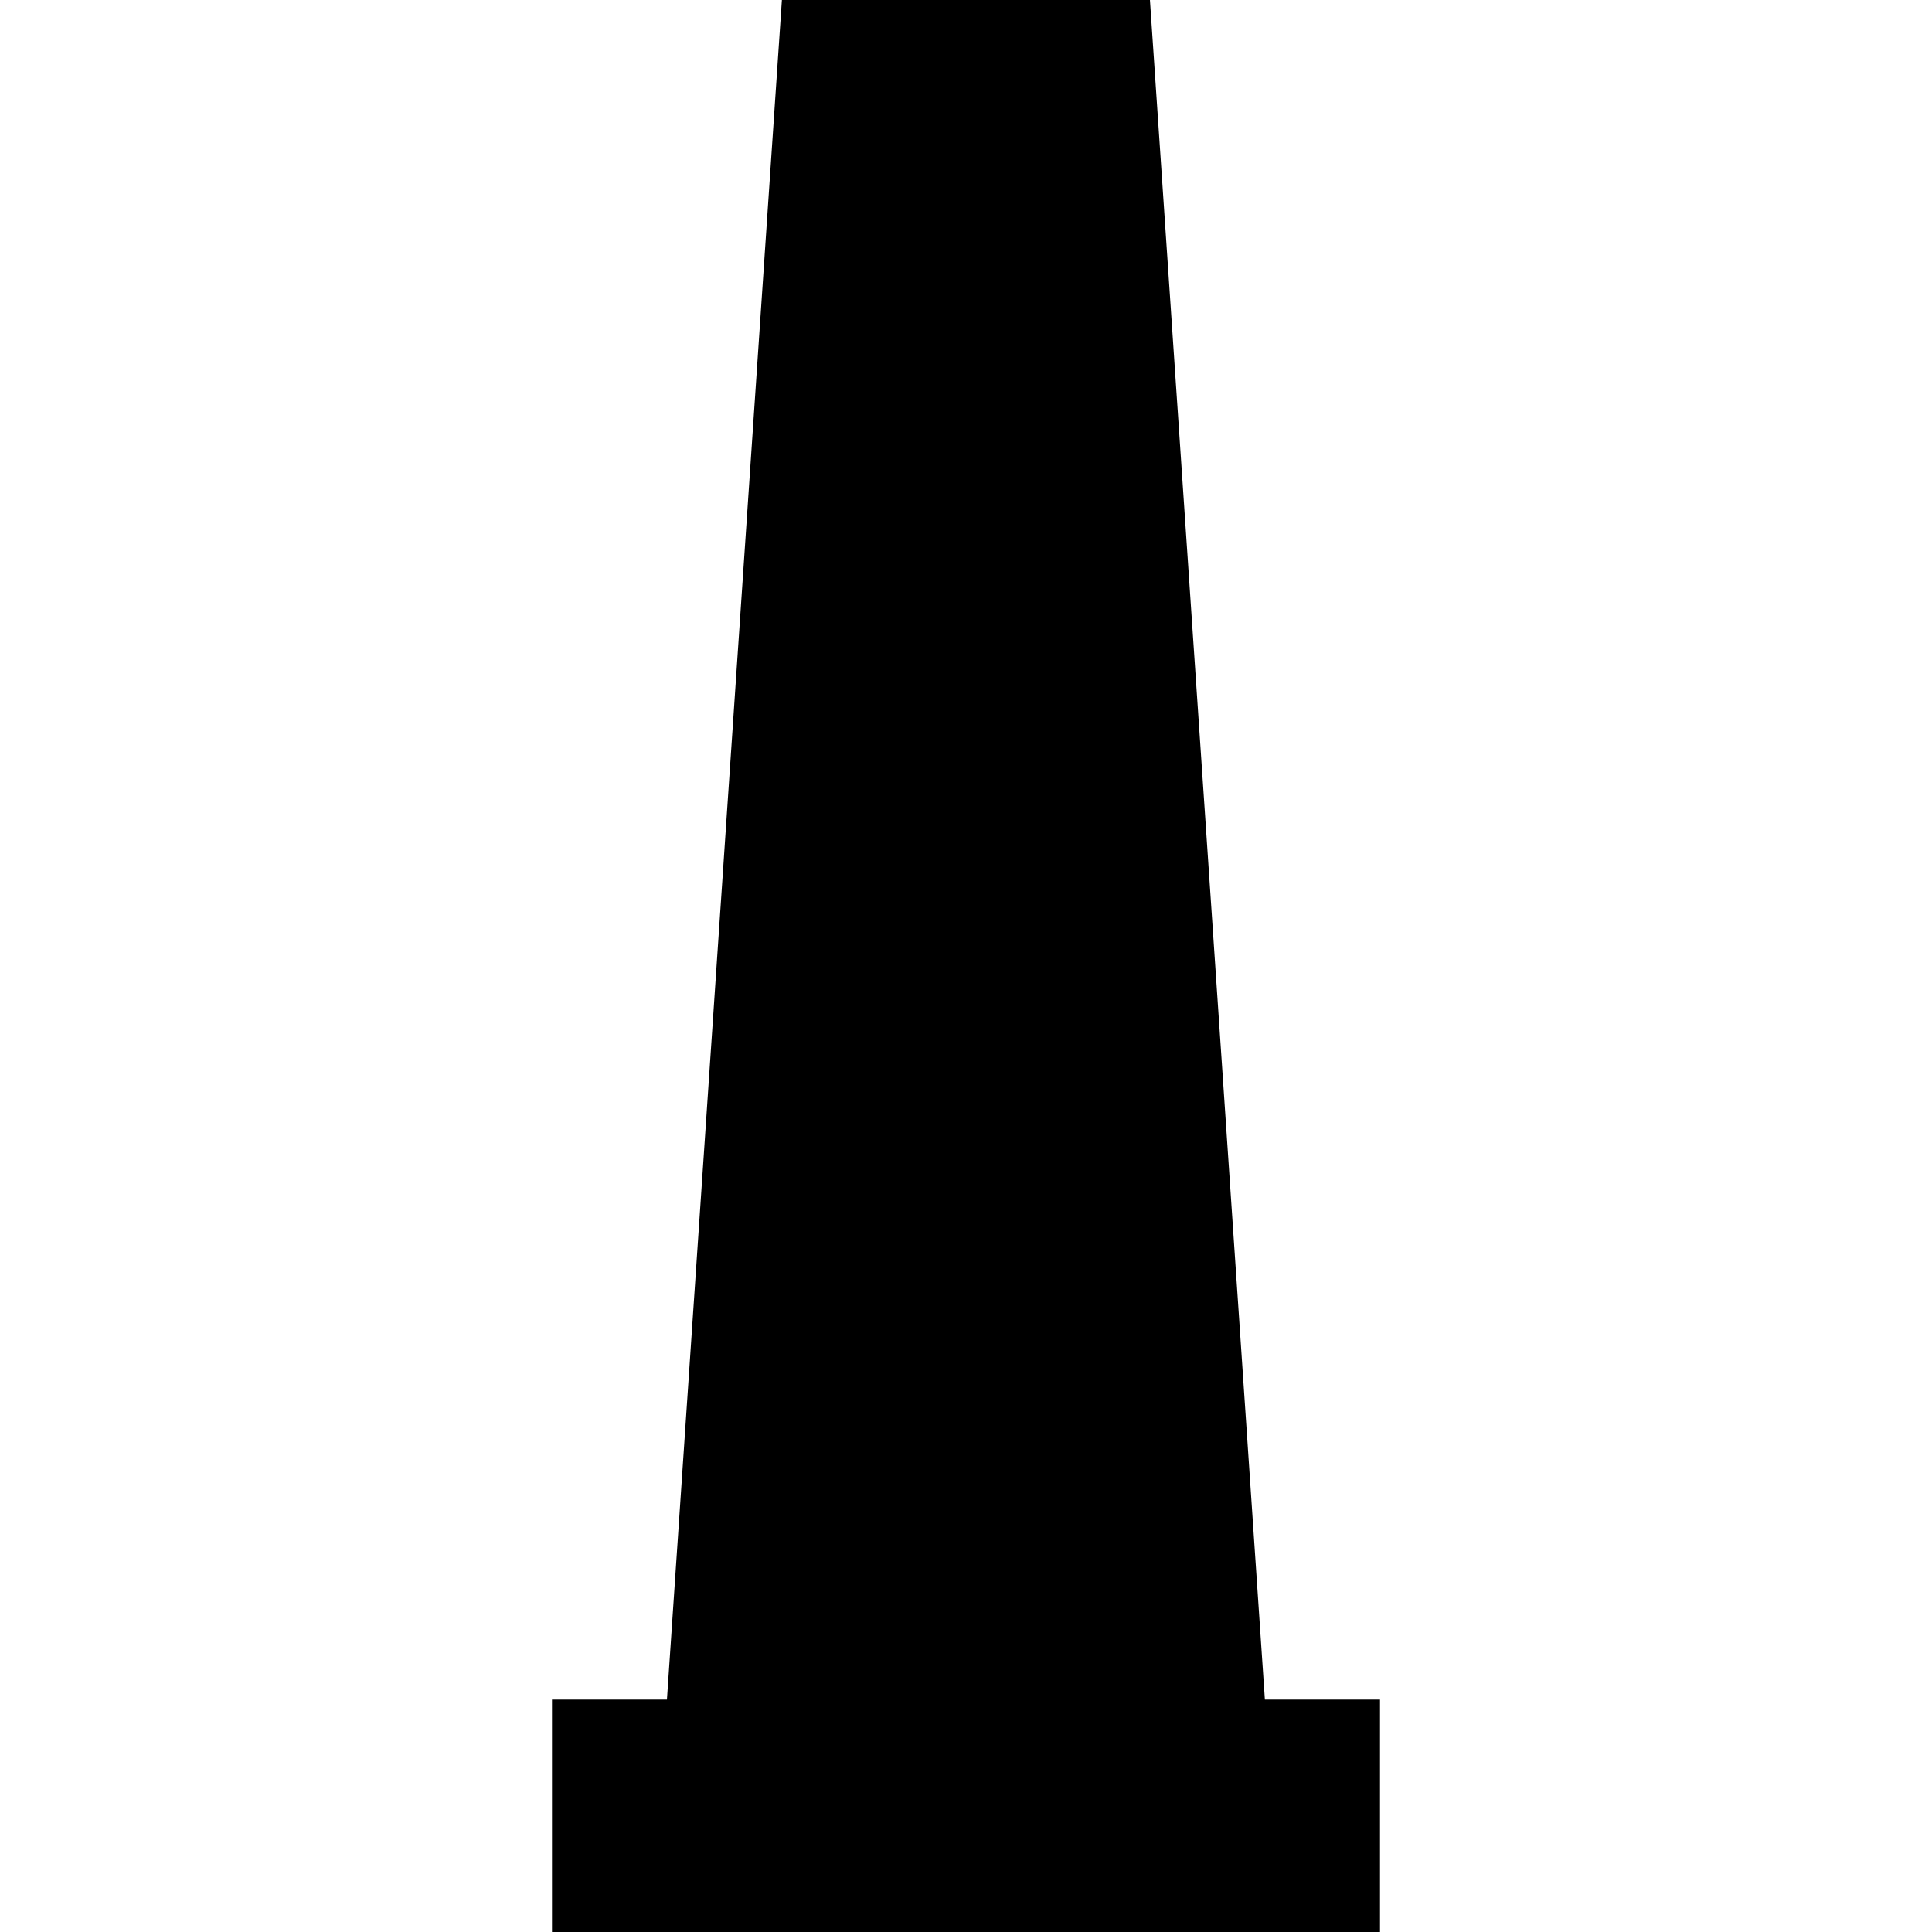 <svg t="1682585127720" class="icon" viewBox="0 0 1024 1024" version="1.1" xmlns="http://www.w3.org/2000/svg" p-id="5172" id="mx_n_1682585127721" width="64" height="64"><path d="M414.421 0h195.072l60.928 900.821H353.493zM292.565 900.821h438.869V1024H292.565z"  p-id="5173"></path></svg>
